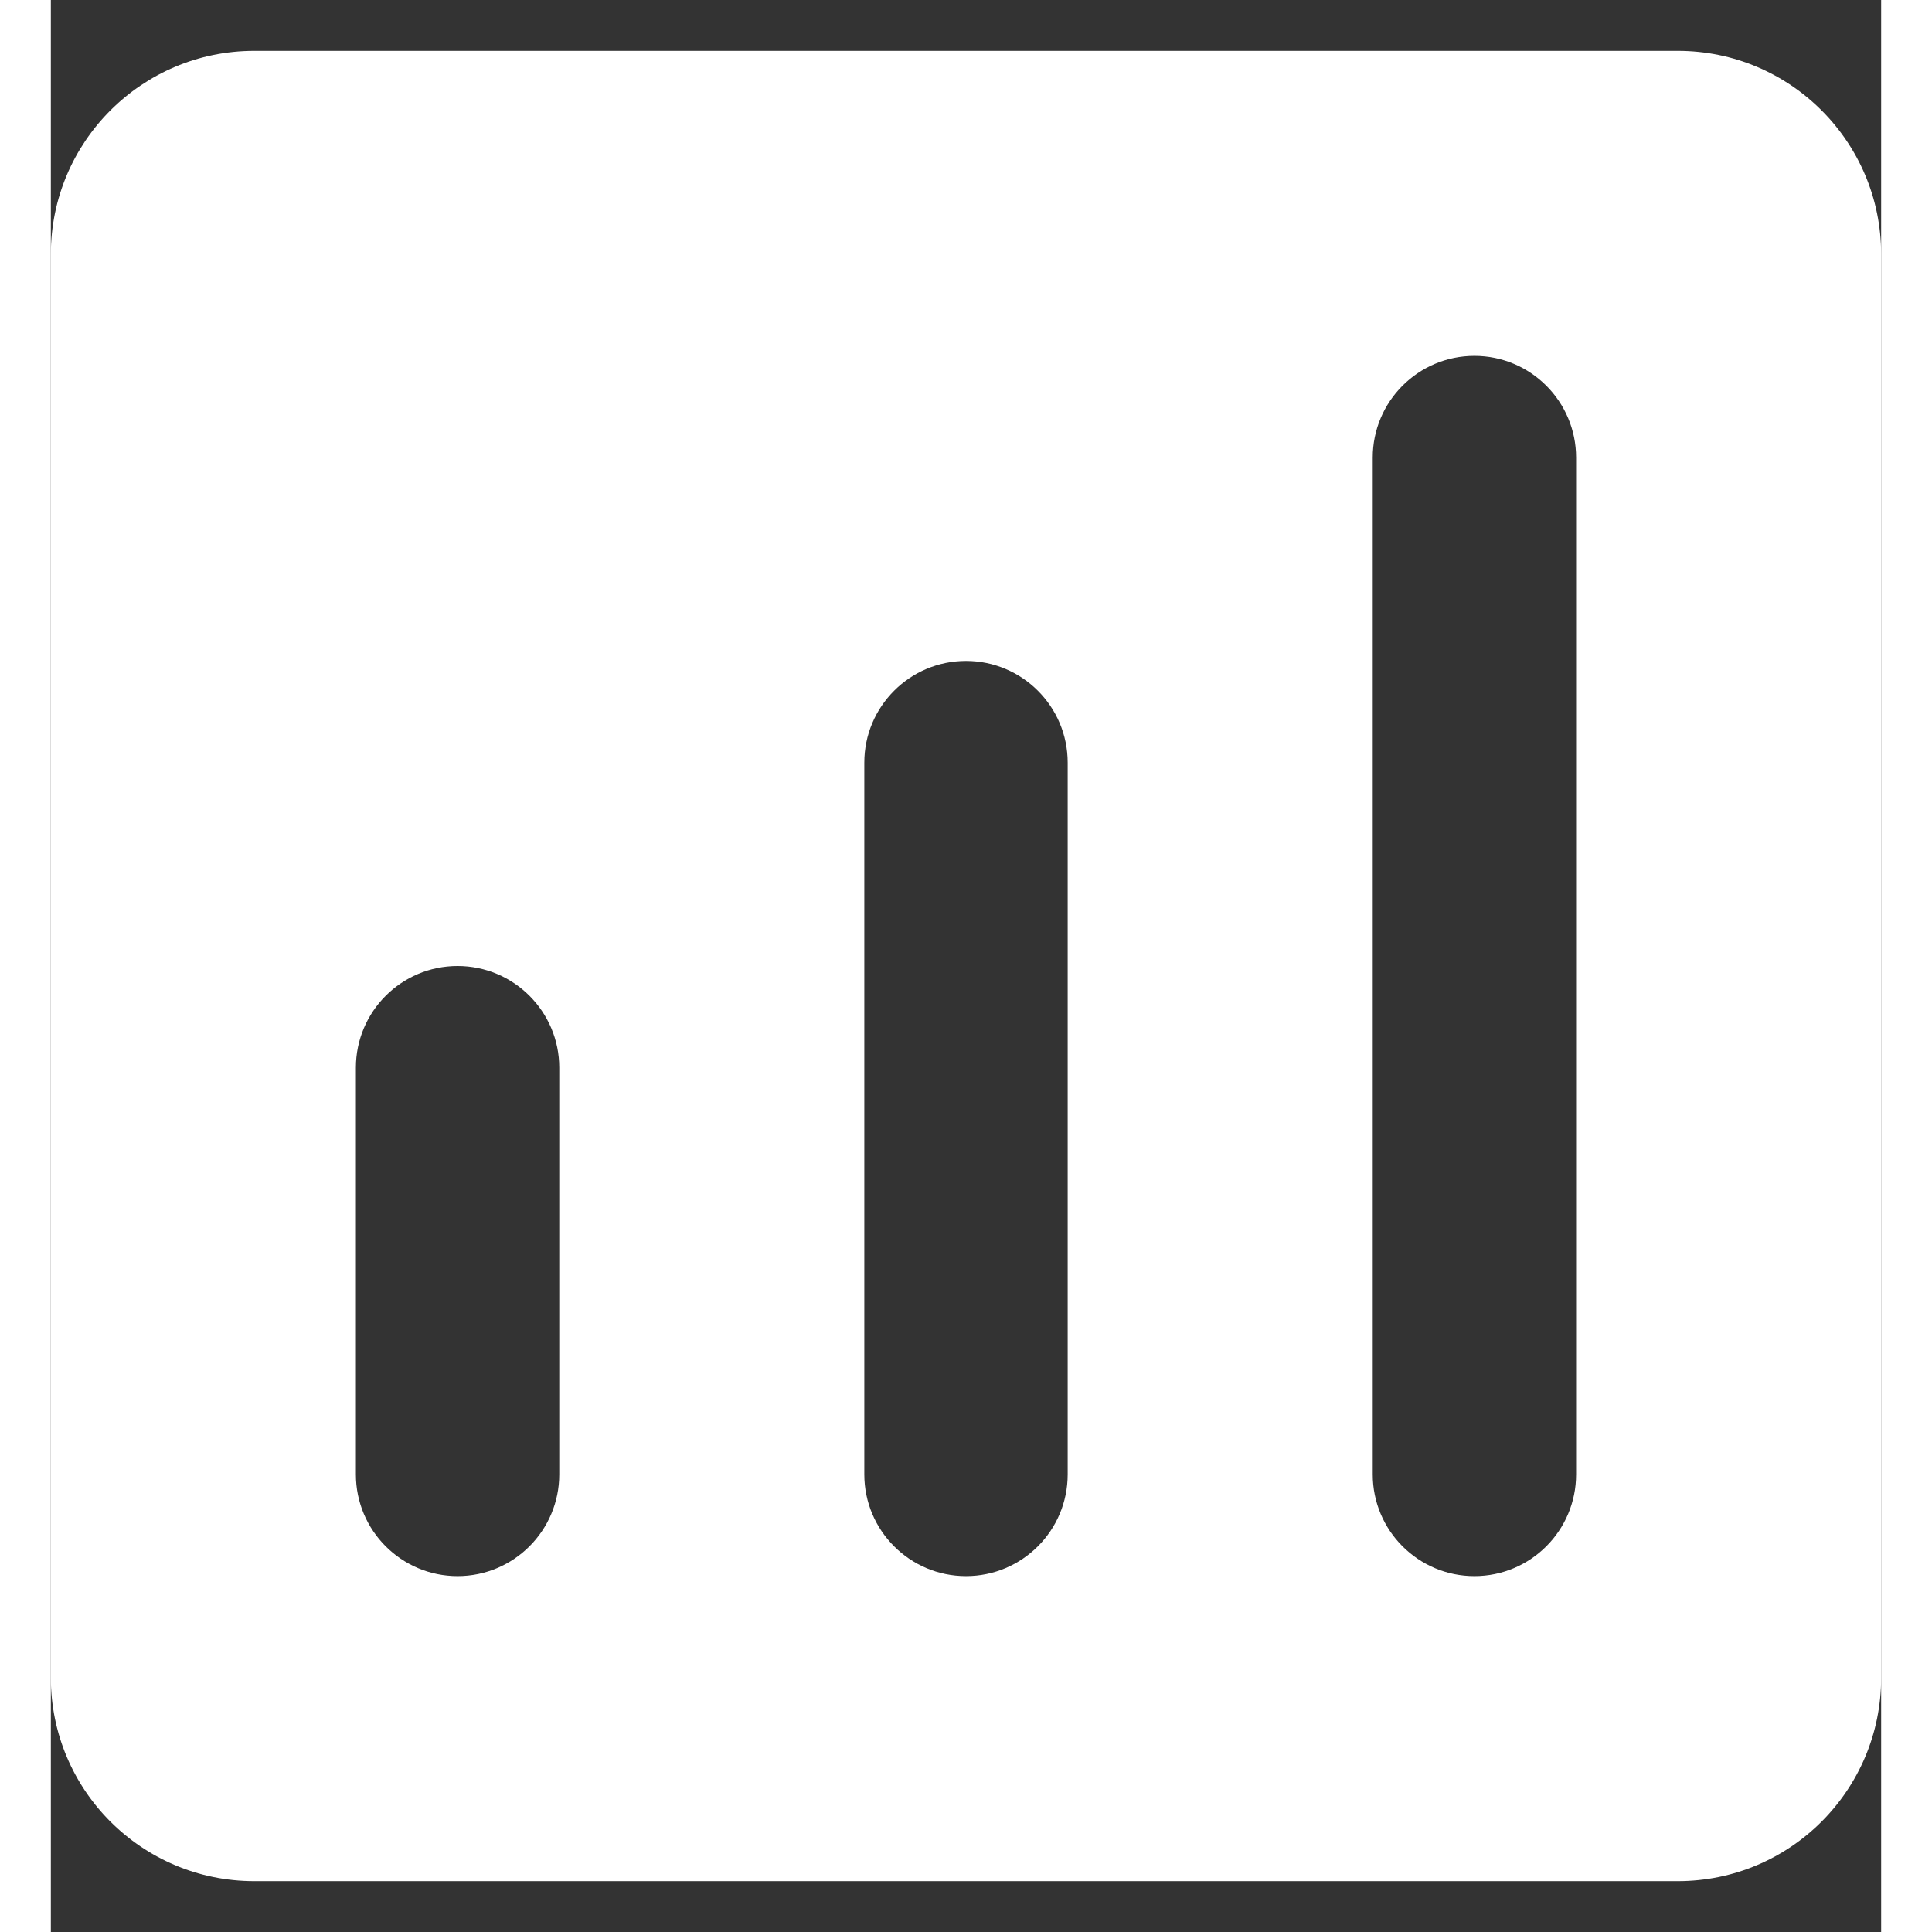 <svg width="20" height="20" viewBox="0 0 18 19" fill="none" xmlns="http://www.w3.org/2000/svg">
<rect x="0" y="0" width="18" height="19" fill="#333333" stroke="none"/>
<path fill-rule="evenodd" clip-rule="evenodd" d="M2 0.5C0.895 0.5 0 1.395 0 2.5V16.5C0 17.605 0.895 18.5 2 18.5H16C17.105 18.5 18 17.605 18 16.5V2.5C18 1.395 17.105 0.5 16 0.5H2ZM5 10.5C5 9.948 4.552 9.5 4 9.5C3.448 9.5 3 9.948 3 10.5V14.5C3 15.052 3.448 15.5 4 15.5C4.552 15.5 5 15.052 5 14.5V10.5ZM9 6.5C9.552 6.5 10 6.948 10 7.5V14.5C10 15.052 9.552 15.5 9 15.5C8.448 15.5 8 15.052 8 14.5V7.5C8 6.948 8.448 6.5 9 6.5ZM15 4.5C15 3.948 14.552 3.5 14 3.5C13.448 3.5 13 3.948 13 4.5V14.5C13 15.052 13.448 15.5 14 15.5C14.552 15.5 15 15.052 15 14.5V4.5Z" fill="white"/>
</svg>
